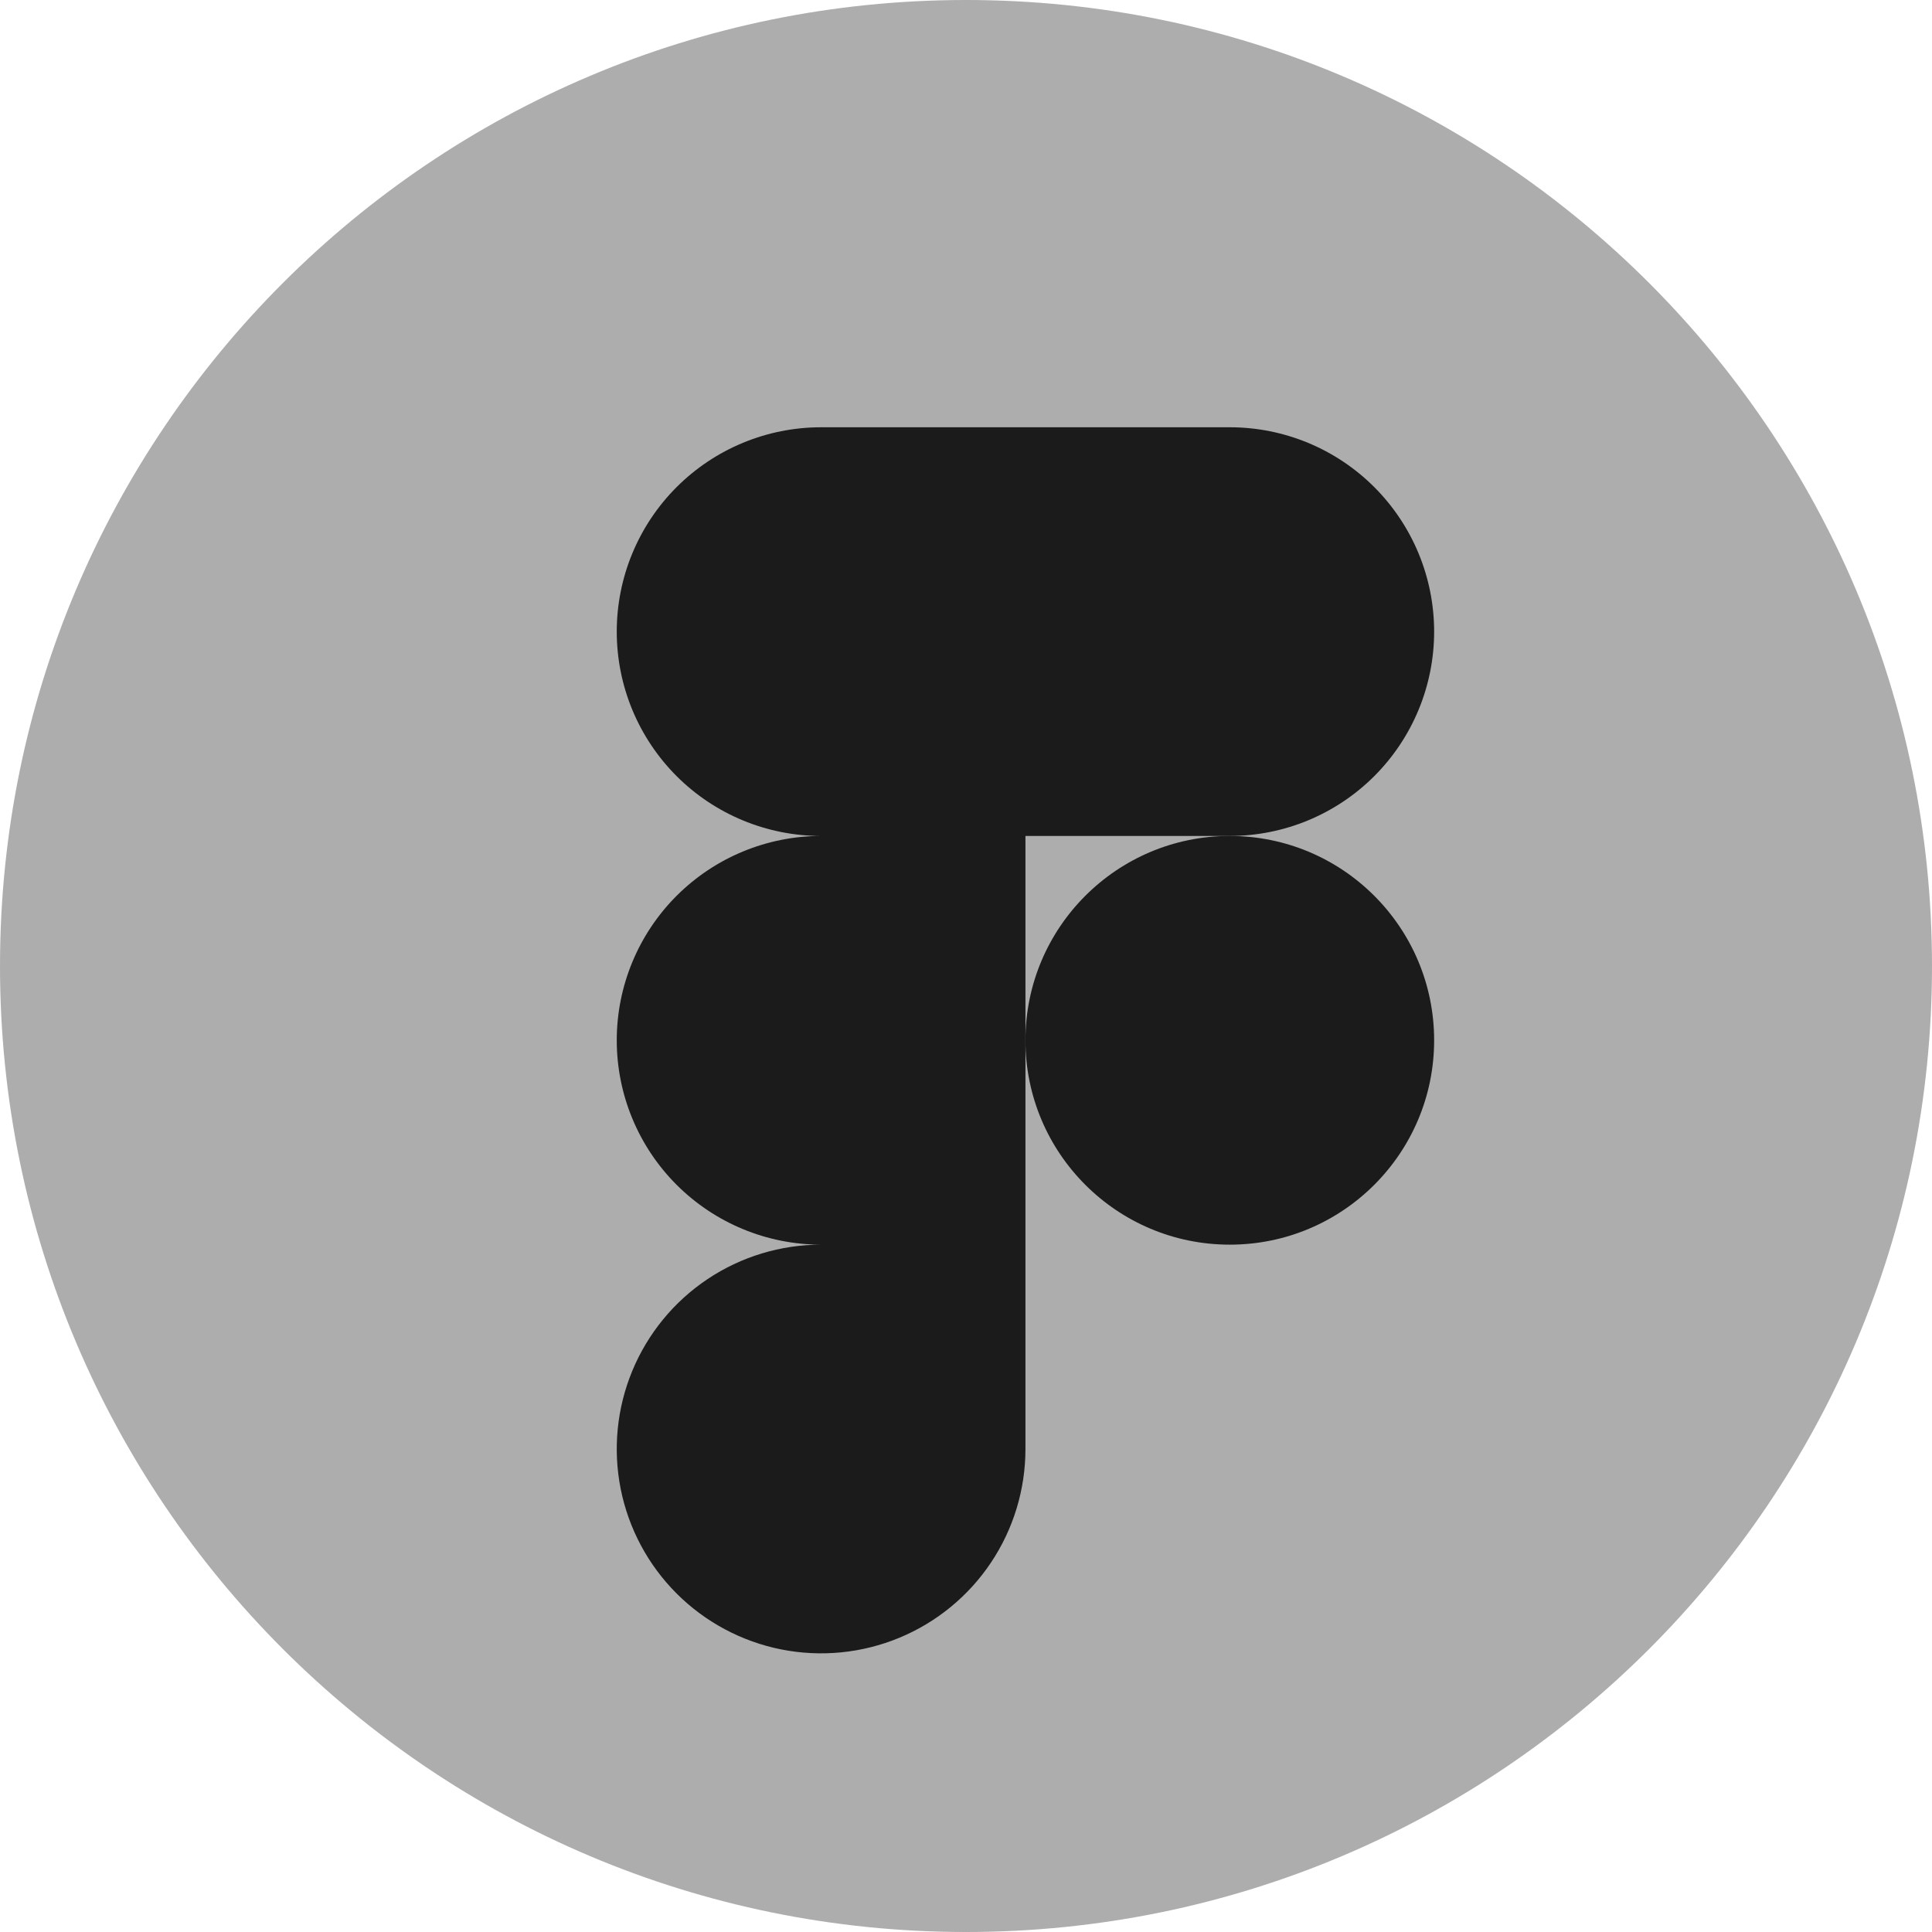 <svg width="130" height="130" viewBox="0 0 130 130" fill="none" xmlns="http://www.w3.org/2000/svg">
<path d="M130 65C130 100.899 100.899 130 65 130C29.102 130 0 100.899 0 65C0 29.102 29.102 0 65 0C100.899 0 130 29.102 130 65Z" fill="#ADADAD"/>
<path d="M82.75 56.25C86.397 56.25 89.894 54.801 92.473 52.223C95.051 49.644 96.5 46.147 96.5 42.5C96.5 38.853 95.051 35.356 92.473 32.777C89.894 30.199 86.397 28.75 82.75 28.75H55.25C51.603 28.75 48.106 30.199 45.527 32.777C42.949 35.356 41.5 38.853 41.5 42.5C41.5 46.147 42.949 49.644 45.527 52.223C48.106 54.801 51.603 56.25 55.25 56.25C51.603 56.25 48.106 57.699 45.527 60.277C42.949 62.856 41.5 66.353 41.5 70C41.5 73.647 42.949 77.144 45.527 79.723C48.106 82.301 51.603 83.75 55.25 83.75C52.531 83.75 49.872 84.556 47.611 86.067C45.35 87.578 43.587 89.726 42.547 92.238C41.506 94.751 41.234 97.515 41.764 100.182C42.295 102.85 43.604 105.3 45.527 107.223C47.45 109.146 49.9 110.455 52.568 110.986C55.235 111.516 57.999 111.244 60.512 110.203C63.024 109.163 65.172 107.4 66.683 105.139C68.194 102.878 69 100.219 69 97.5V56.25H82.75Z" fill="#1B1B1B"/>
<path d="M82.75 83.75C90.344 83.75 96.5 77.594 96.5 70C96.5 62.406 90.344 56.25 82.75 56.25C75.156 56.25 69 62.406 69 70C69 77.594 75.156 83.75 82.75 83.75Z" fill="#1B1B1B"/>
</svg>
